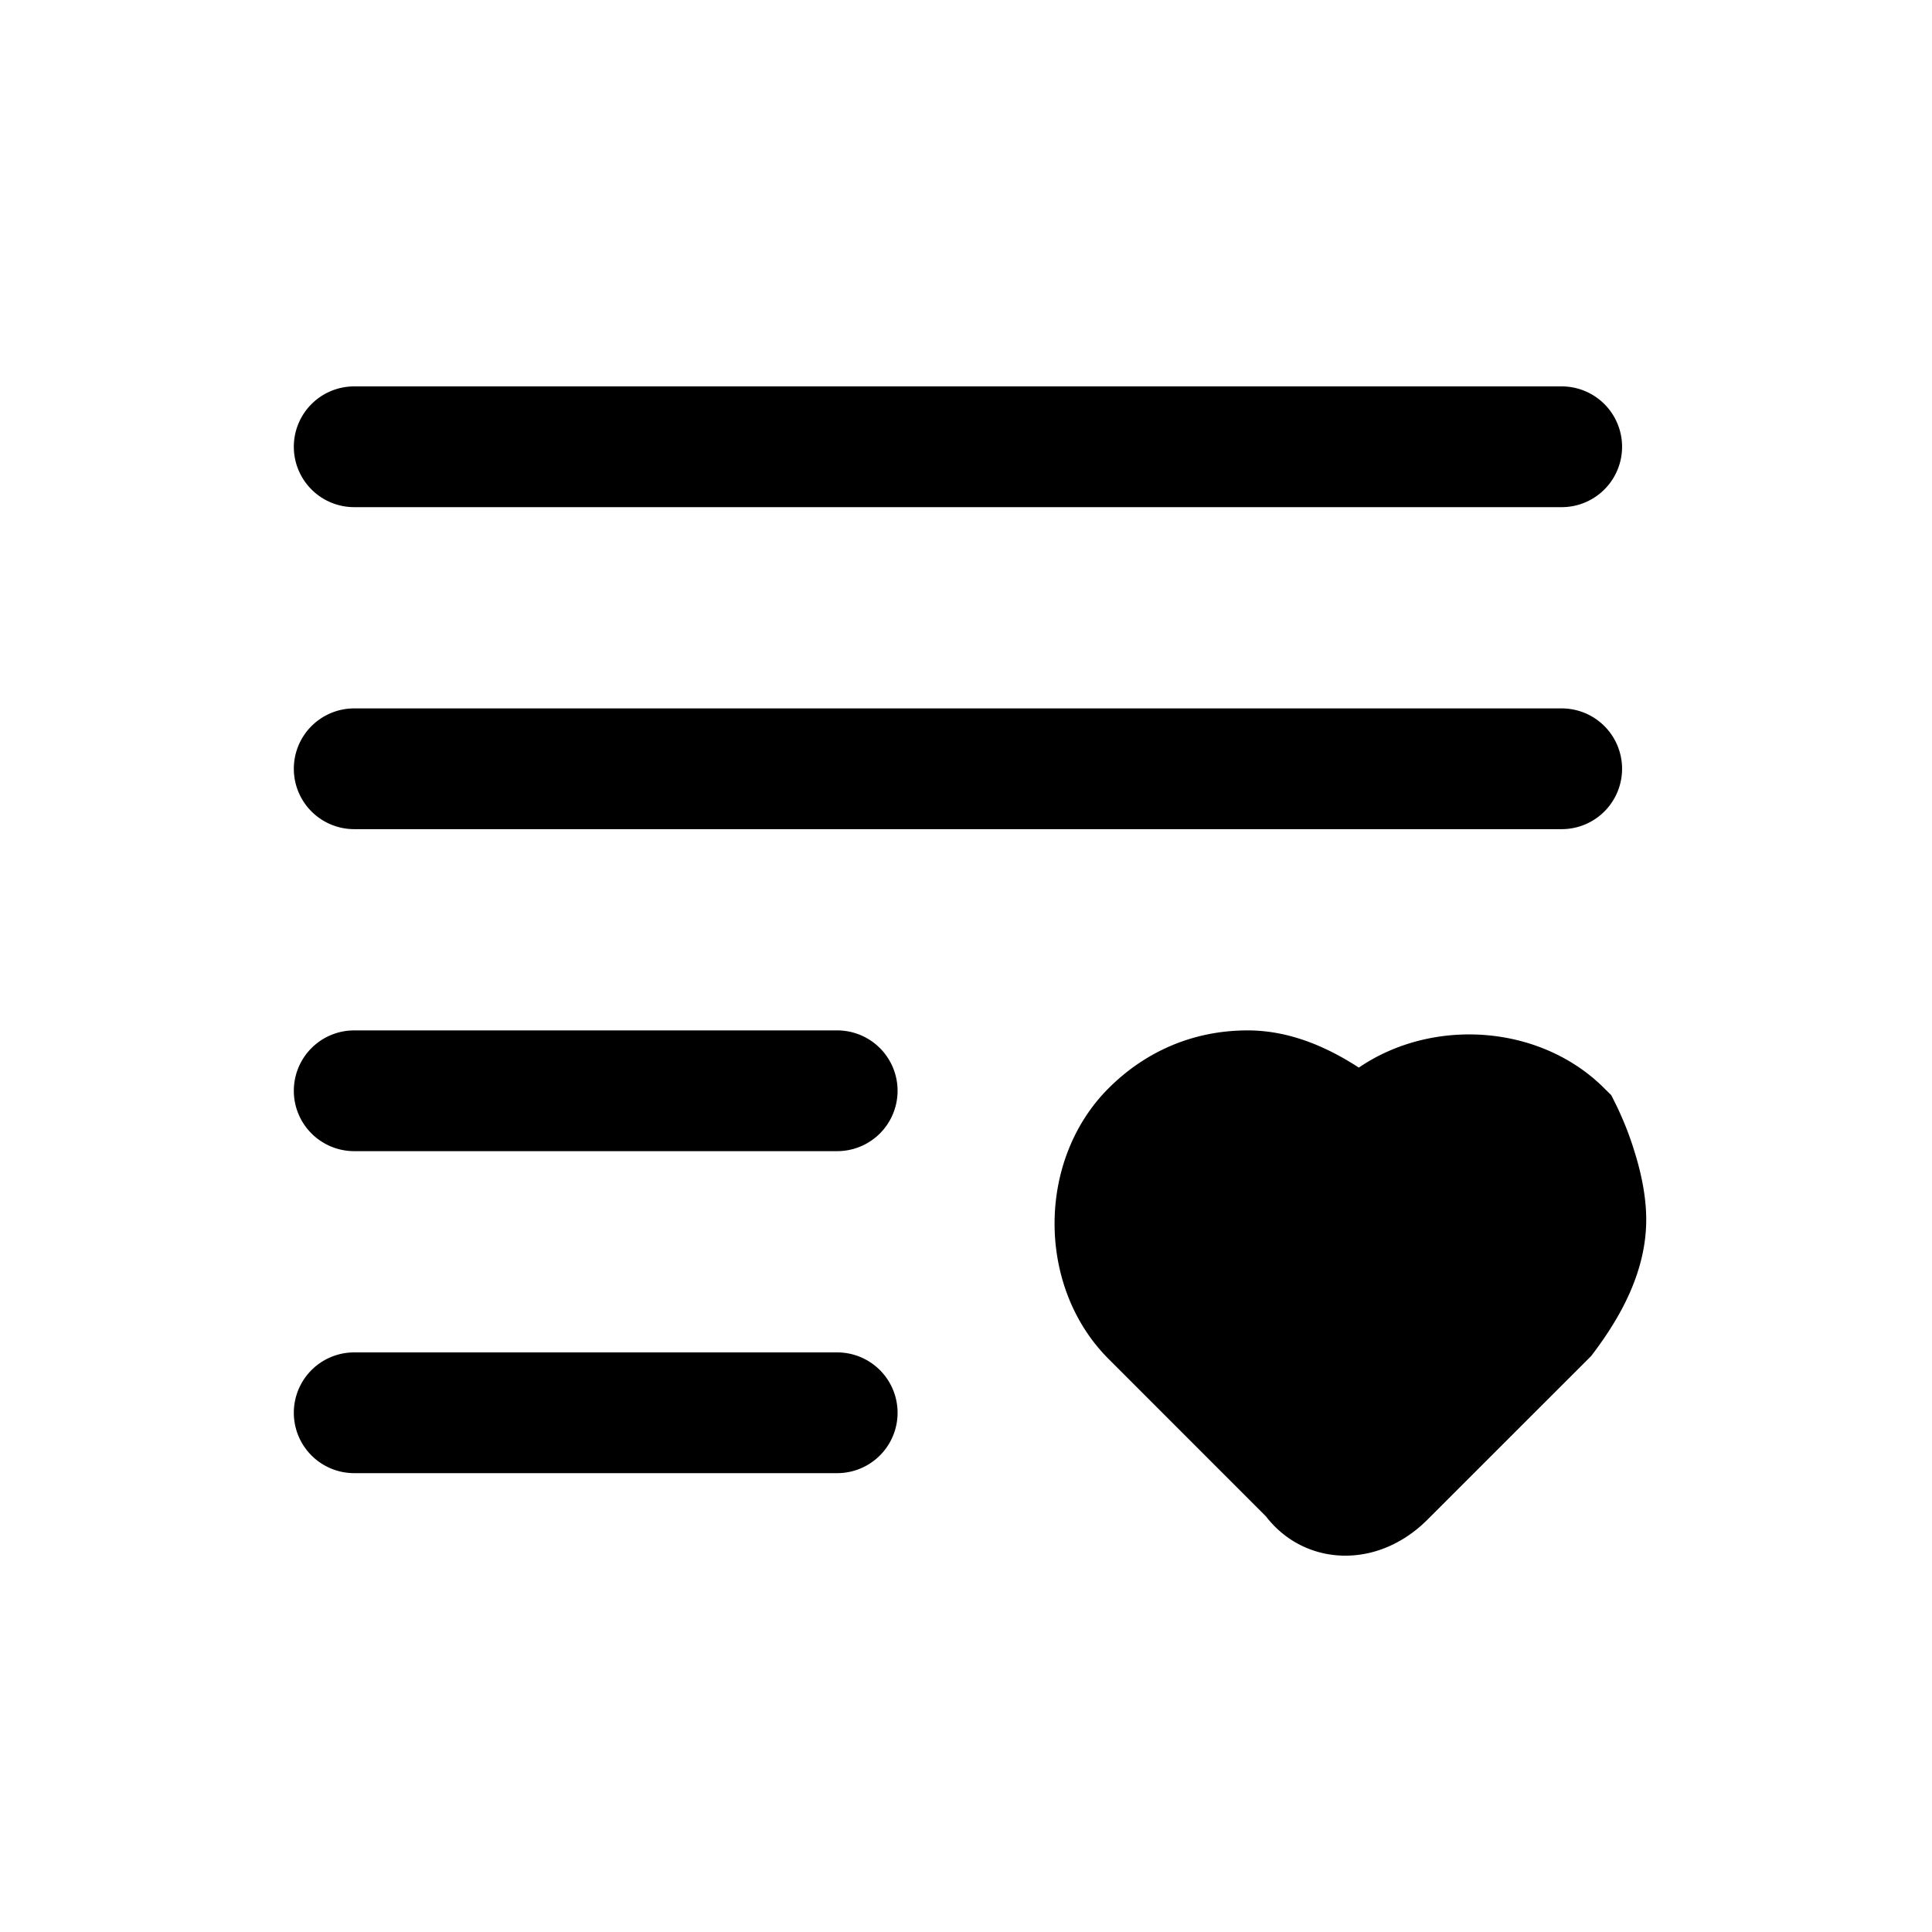 <svg xmlns="http://www.w3.org/2000/svg" fill="none" viewBox="0 0 24 24">
  <path fill="#000" d="M15.5 14.3a.9.9 0 0 0-.67.28c-.307.307-.307.933 0 1.24l1.92 1.92 1.72-1.72.16-.16c.244-.335.32-.56.32-.71 0-.09-.026-.233-.078-.401a3 3 0 0 0-.088-.24c-.326-.234-.873-.21-1.154.071l-.73.73-.691-.69c-.334-.244-.56-.32-.709-.32m1.38-1.038c-.393-.255-.86-.462-1.38-.462-.72 0-1.305.294-1.73.72-.893.893-.893 2.467 0 3.36l1.958 1.959c.242.314.601.486.984.486.396 0 .753-.18 1.018-.445l2.038-2.037.032-.043c.332-.443.65-1.005.65-1.65 0-.31-.074-.617-.147-.849a4 4 0 0 0-.232-.586l-.055-.11-.086-.085c-.796-.797-2.135-.883-3.05-.258M3.65 5.55a.75.75 0 0 1 .75-.75h15a.75.75 0 0 1 0 1.5h-15a.75.75 0 0 1-.75-.75m0 4a.75.75 0 0 1 .75-.75h15a.75.75 0 0 1 0 1.5h-15a.75.75 0 0 1-.75-.75m0 4a.75.75 0 0 1 .75-.75h6a.75.75 0 0 1 0 1.5h-6a.75.75 0 0 1-.75-.75m0 4a.75.75 0 0 1 .75-.75h6a.75.75 0 0 1 0 1.5h-6a.75.75 0 0 1-.75-.75"/>
</svg>
